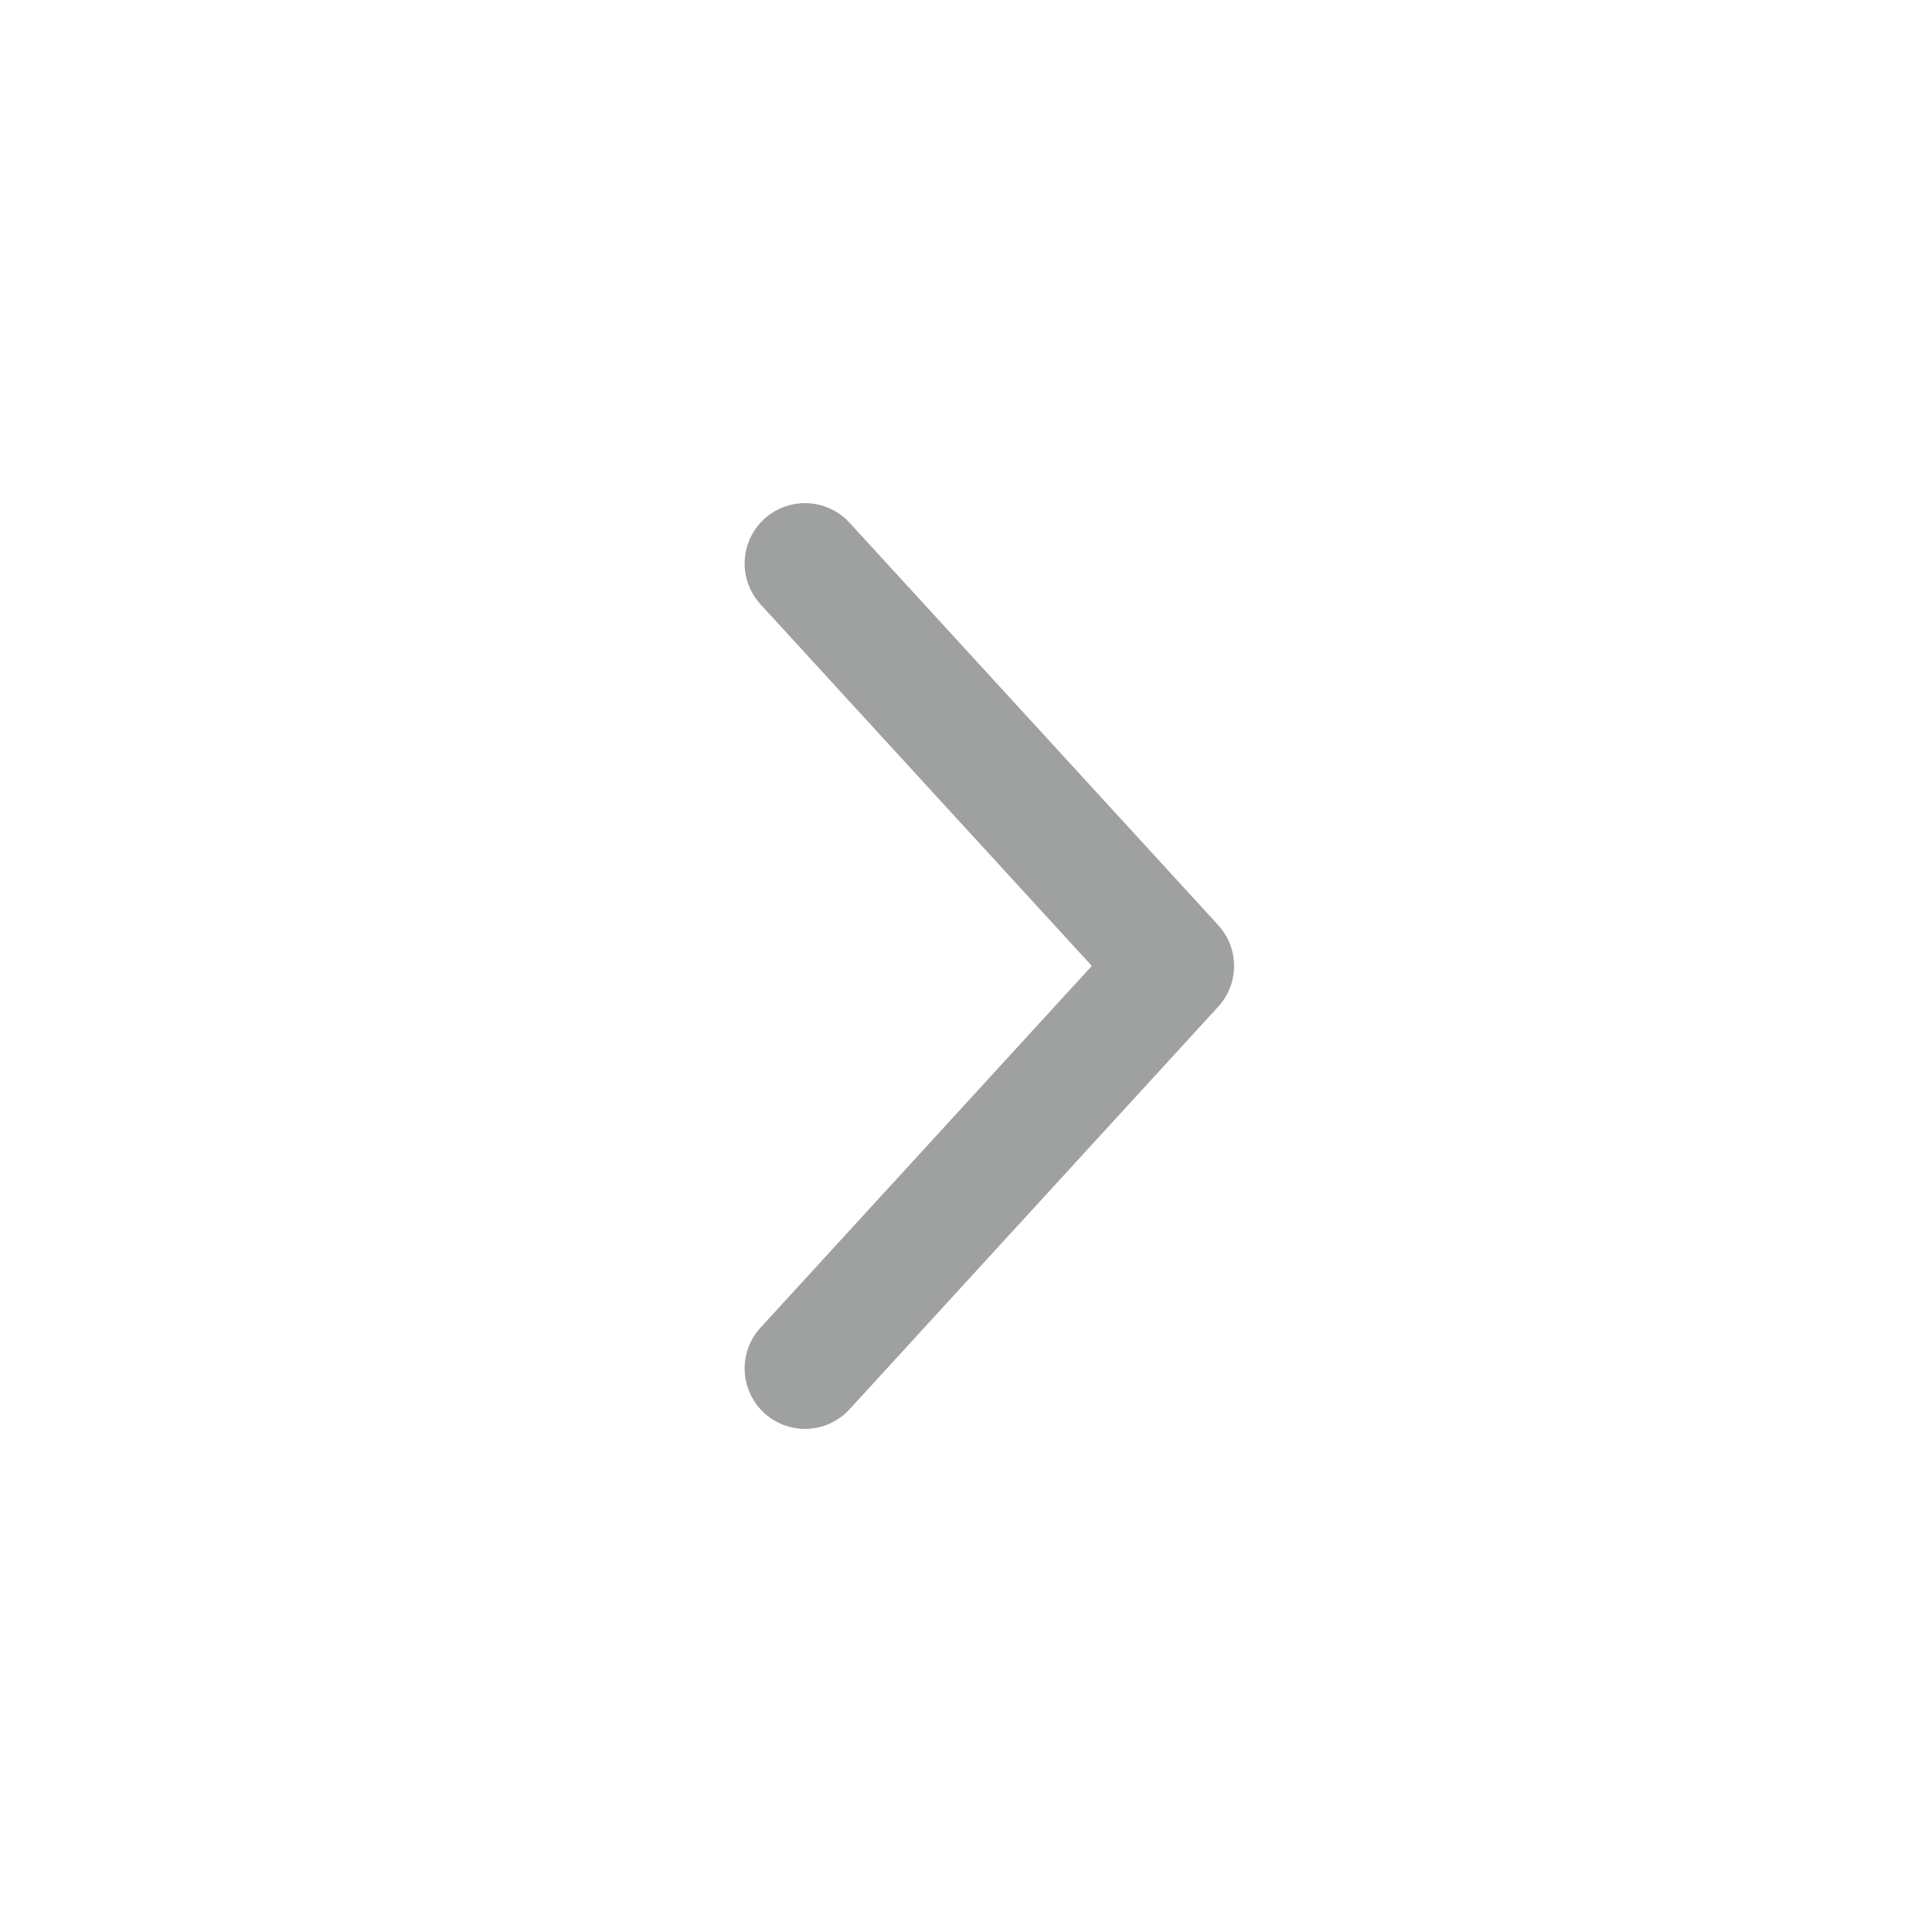 <svg width="24" height="24" viewBox="0 0 24 24" fill="none" xmlns="http://www.w3.org/2000/svg">
<path d="M10 17L14.58 11.999L10 7" stroke="#9FA0A0" stroke-width="1.5" stroke-linecap="round" stroke-linejoin="round"/>
</svg>
